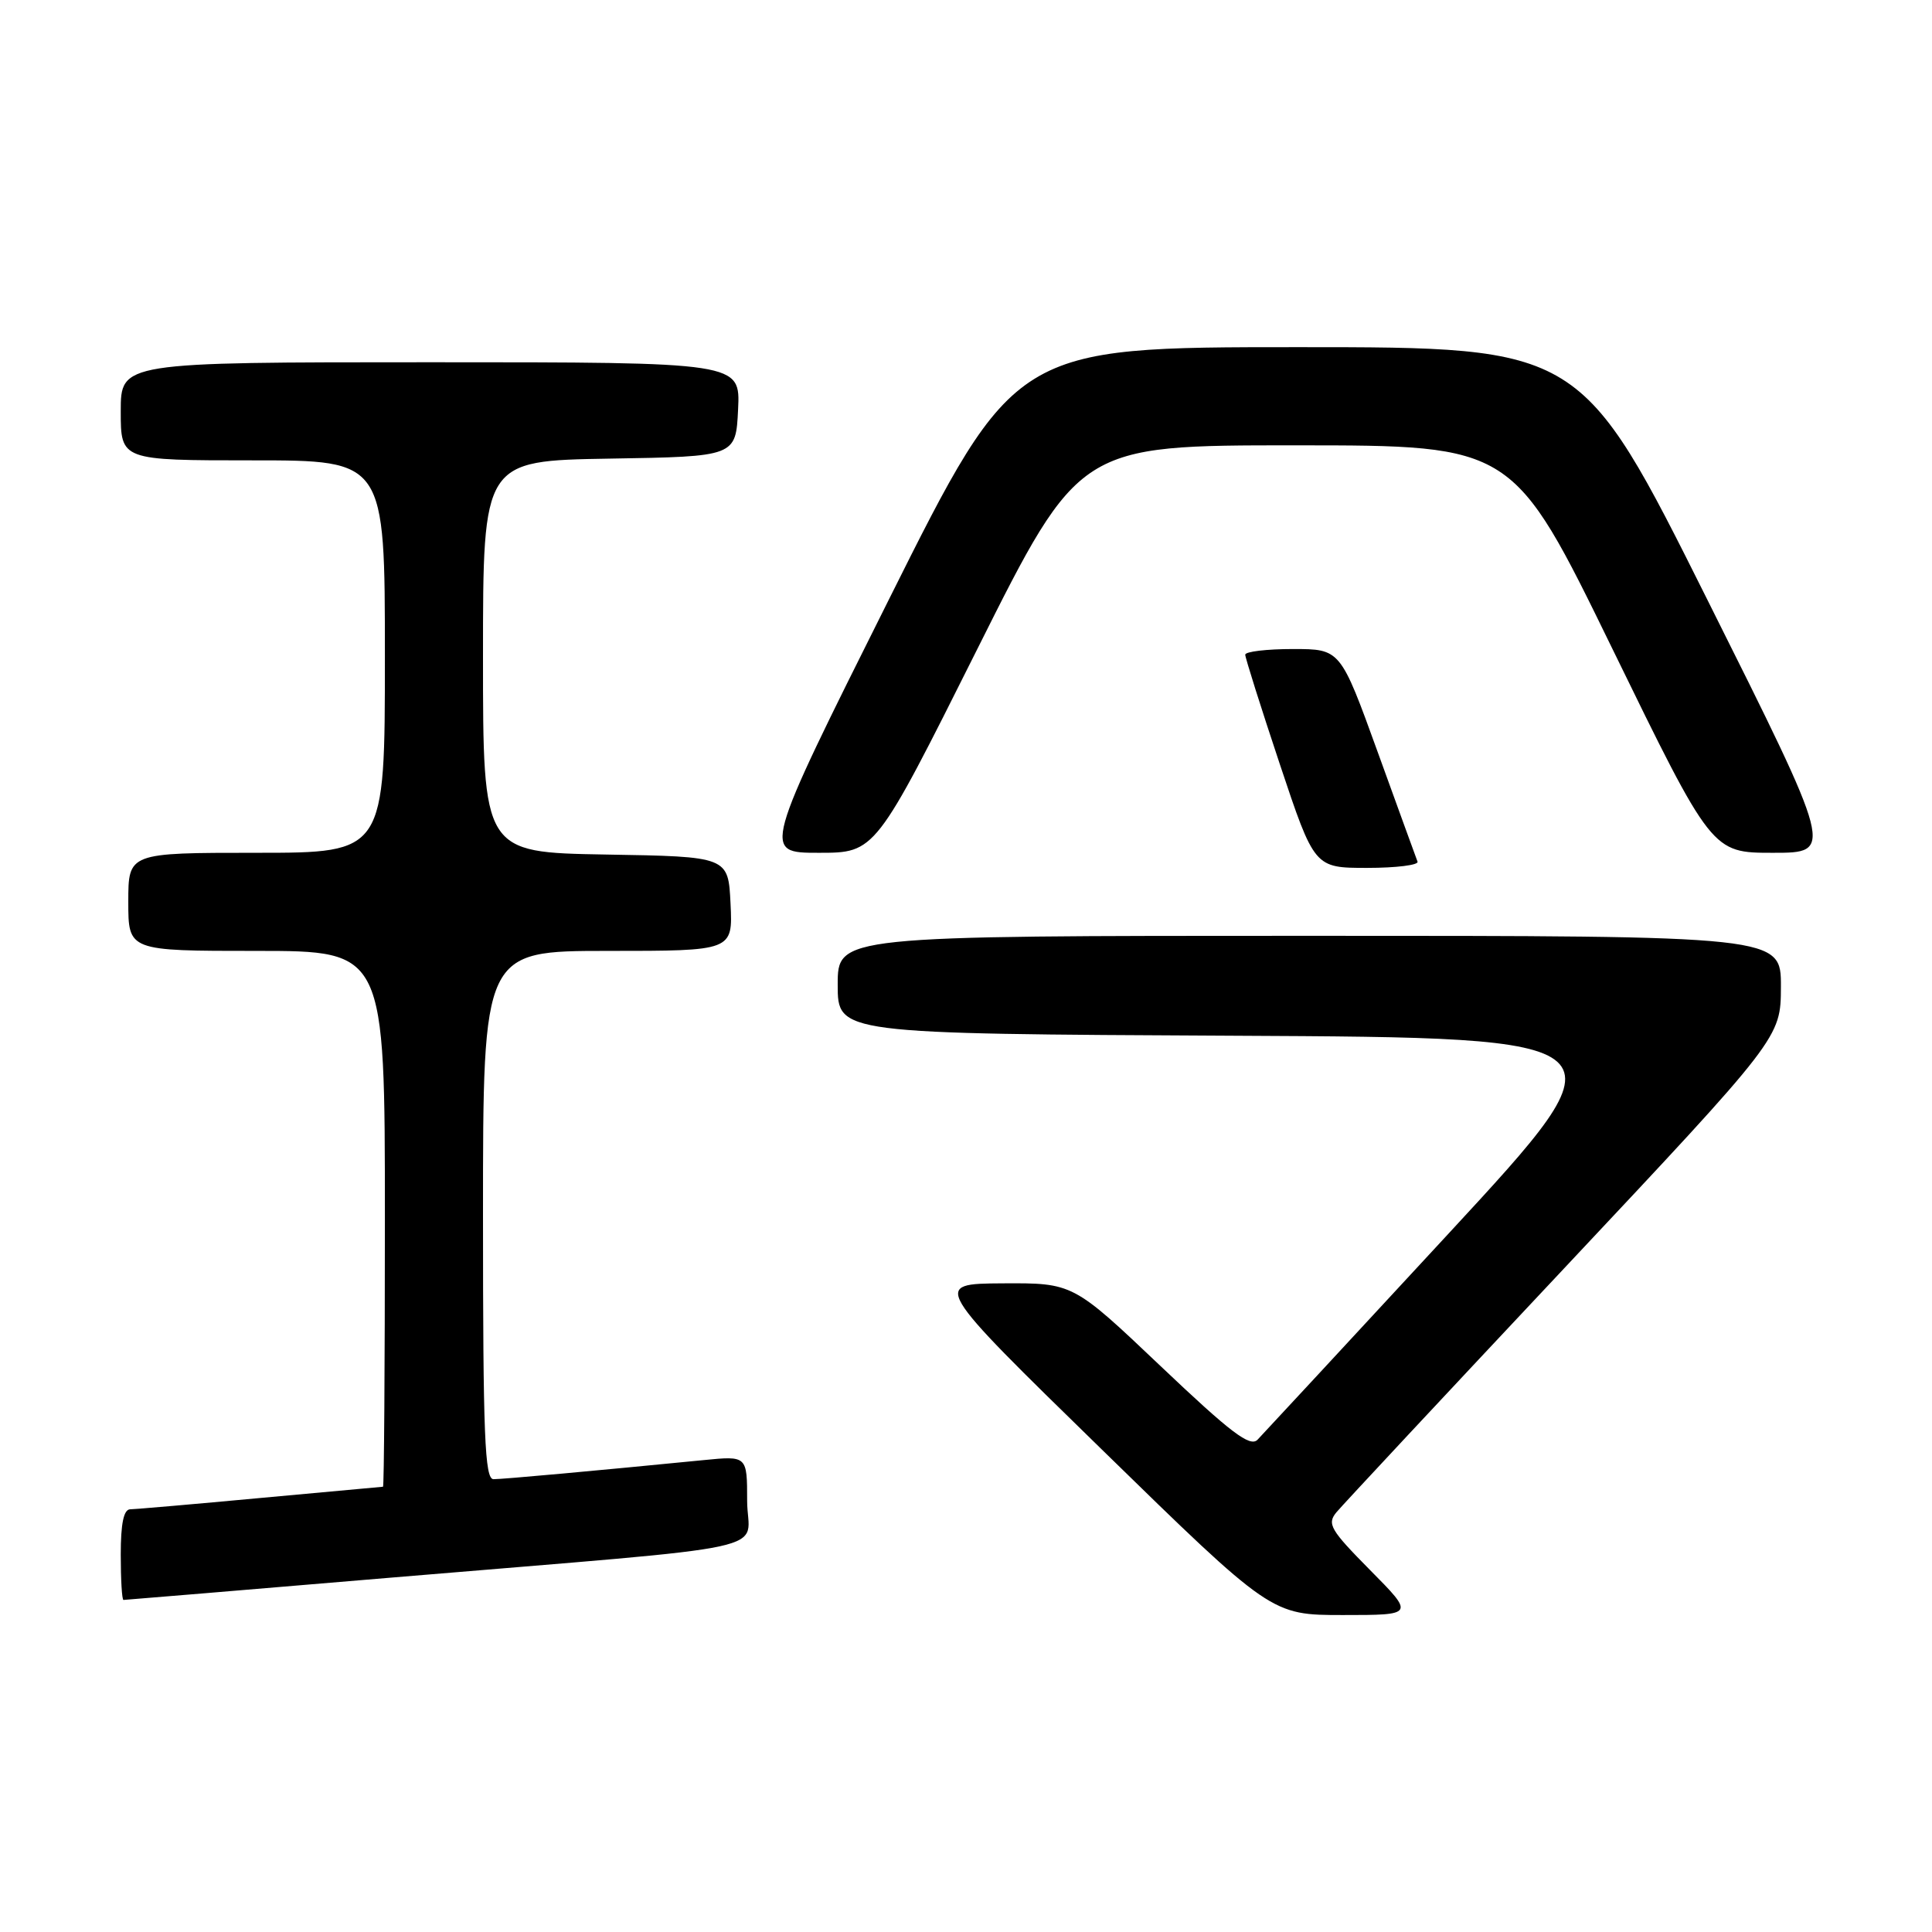 <?xml version="1.0" encoding="UTF-8" standalone="no"?>
<!DOCTYPE svg PUBLIC "-//W3C//DTD SVG 1.1//EN" "http://www.w3.org/Graphics/SVG/1.1/DTD/svg11.dtd" >
<svg xmlns="http://www.w3.org/2000/svg" xmlns:xlink="http://www.w3.org/1999/xlink" version="1.1" viewBox="0 0 256 256">
 <g >
 <path fill="currentColor"
d=" M 181.55 208.05 C 176.28 202.72 175.81 201.93 177.08 200.39 C 177.86 199.45 191.43 184.91 207.23 168.09 C 235.96 137.50 235.96 137.50 235.98 130.75 C 236.00 124.00 236.00 124.00 173.50 124.00 C 111.00 124.00 111.00 124.00 111.00 130.49 C 111.00 136.98 111.00 136.98 163.47 137.24 C 215.94 137.50 215.94 137.50 191.90 163.50 C 178.68 177.80 167.30 190.07 166.63 190.77 C 165.64 191.79 163.09 189.85 153.79 181.02 C 142.18 170.00 142.18 170.00 132.84 170.05 C 123.50 170.11 123.50 170.11 145.98 192.05 C 168.46 214.00 168.46 214.00 177.95 214.00 C 187.44 214.00 187.44 214.00 181.55 208.05 Z  M 52.11 209.02 C 104.86 204.59 99.00 205.86 99.00 198.85 C 99.00 192.90 99.00 192.90 93.25 193.47 C 78.85 194.89 66.67 196.00 65.39 196.00 C 64.23 196.00 64.00 190.26 64.00 161.00 C 64.00 126.00 64.00 126.00 80.55 126.00 C 97.10 126.00 97.10 126.00 96.80 119.75 C 96.50 113.50 96.50 113.50 80.25 113.23 C 64.00 112.95 64.00 112.95 64.00 87.00 C 64.00 61.05 64.00 61.05 80.75 60.77 C 97.50 60.50 97.50 60.50 97.80 54.25 C 98.10 48.00 98.10 48.00 57.05 48.00 C 16.00 48.00 16.00 48.00 16.00 54.50 C 16.00 61.00 16.00 61.00 33.50 61.00 C 51.00 61.00 51.00 61.00 51.00 87.00 C 51.00 113.00 51.00 113.00 34.00 113.00 C 17.00 113.00 17.00 113.00 17.00 119.50 C 17.00 126.00 17.00 126.00 34.00 126.00 C 51.00 126.00 51.00 126.00 51.00 161.50 C 51.00 181.03 50.89 197.00 50.75 197.00 C 50.61 197.01 43.30 197.68 34.50 198.49 C 25.70 199.31 17.94 199.98 17.25 199.99 C 16.39 200.00 16.00 201.87 16.00 206.00 C 16.00 209.30 16.16 212.00 16.36 212.00 C 16.56 212.00 32.64 210.66 52.11 209.02 Z  M 187.83 114.17 C 187.65 113.71 185.28 107.18 182.56 99.67 C 177.61 86.00 177.61 86.00 171.31 86.00 C 167.84 86.00 165.00 86.34 165.00 86.75 C 165.00 87.16 167.06 93.69 169.58 101.25 C 174.17 115.00 174.17 115.00 181.17 115.00 C 185.02 115.00 188.02 114.62 187.83 114.17 Z  M 129.50 86.00 C 143.01 59.00 143.01 59.00 171.75 59.01 C 200.50 59.01 200.50 59.01 213.67 86.01 C 226.84 113.00 226.84 113.00 234.92 113.00 C 243.00 113.00 243.00 113.00 226.25 79.50 C 209.51 46.00 209.51 46.00 172.00 46.00 C 134.49 46.00 134.49 46.00 117.75 79.50 C 101.00 113.00 101.00 113.00 108.50 113.00 C 115.99 113.00 115.99 113.00 129.50 86.00 Z "/>
</g>
</svg>